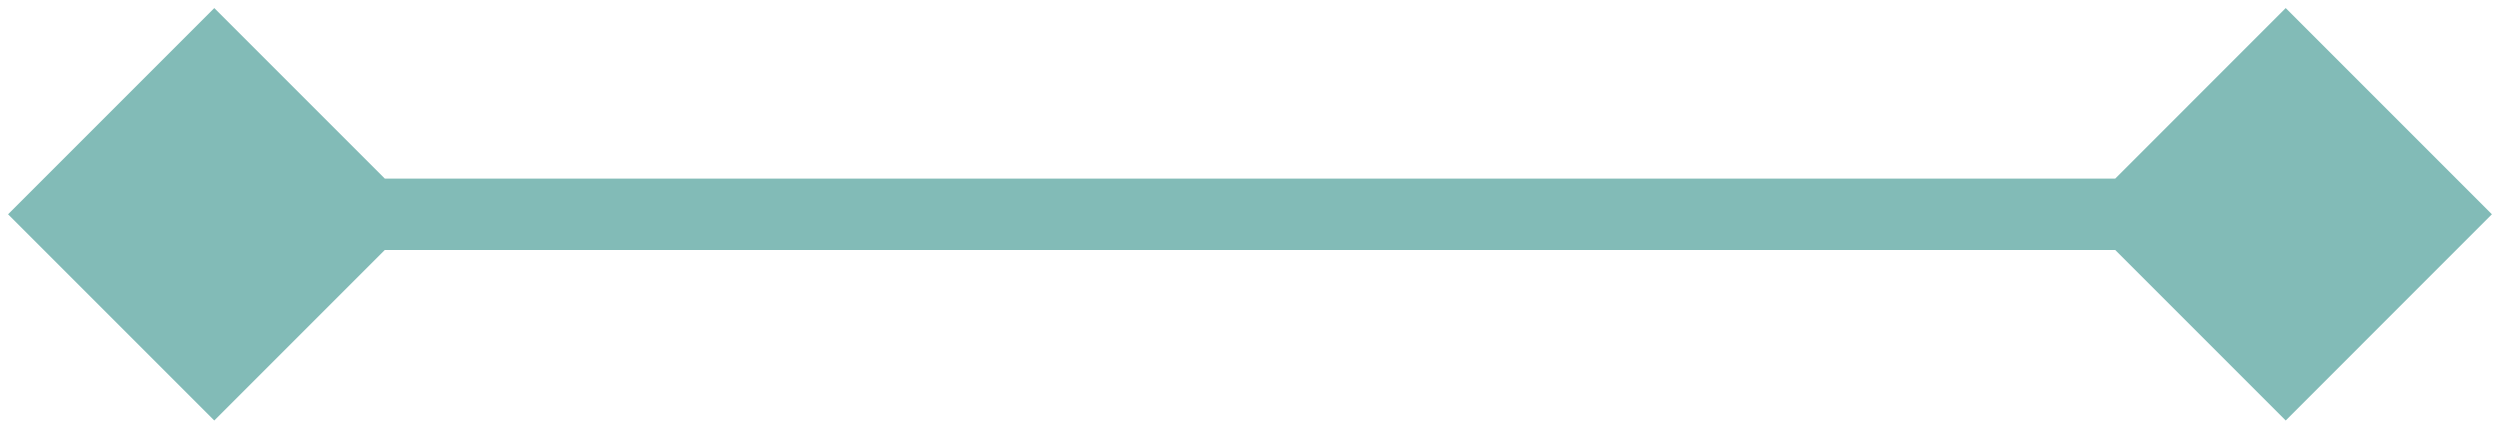 <svg width="70" height="12" viewBox="0 0 70 12" fill="none" xmlns="http://www.w3.org/2000/svg">
<path d="M0.226 6L6 11.774L11.774 6L6 0.226L0.226 6ZM69.773 6L64 0.226L58.227 6L64 11.774L69.773 6ZM6 7H64V5H6V7Z" fill="#82BBB7"/>
</svg>
